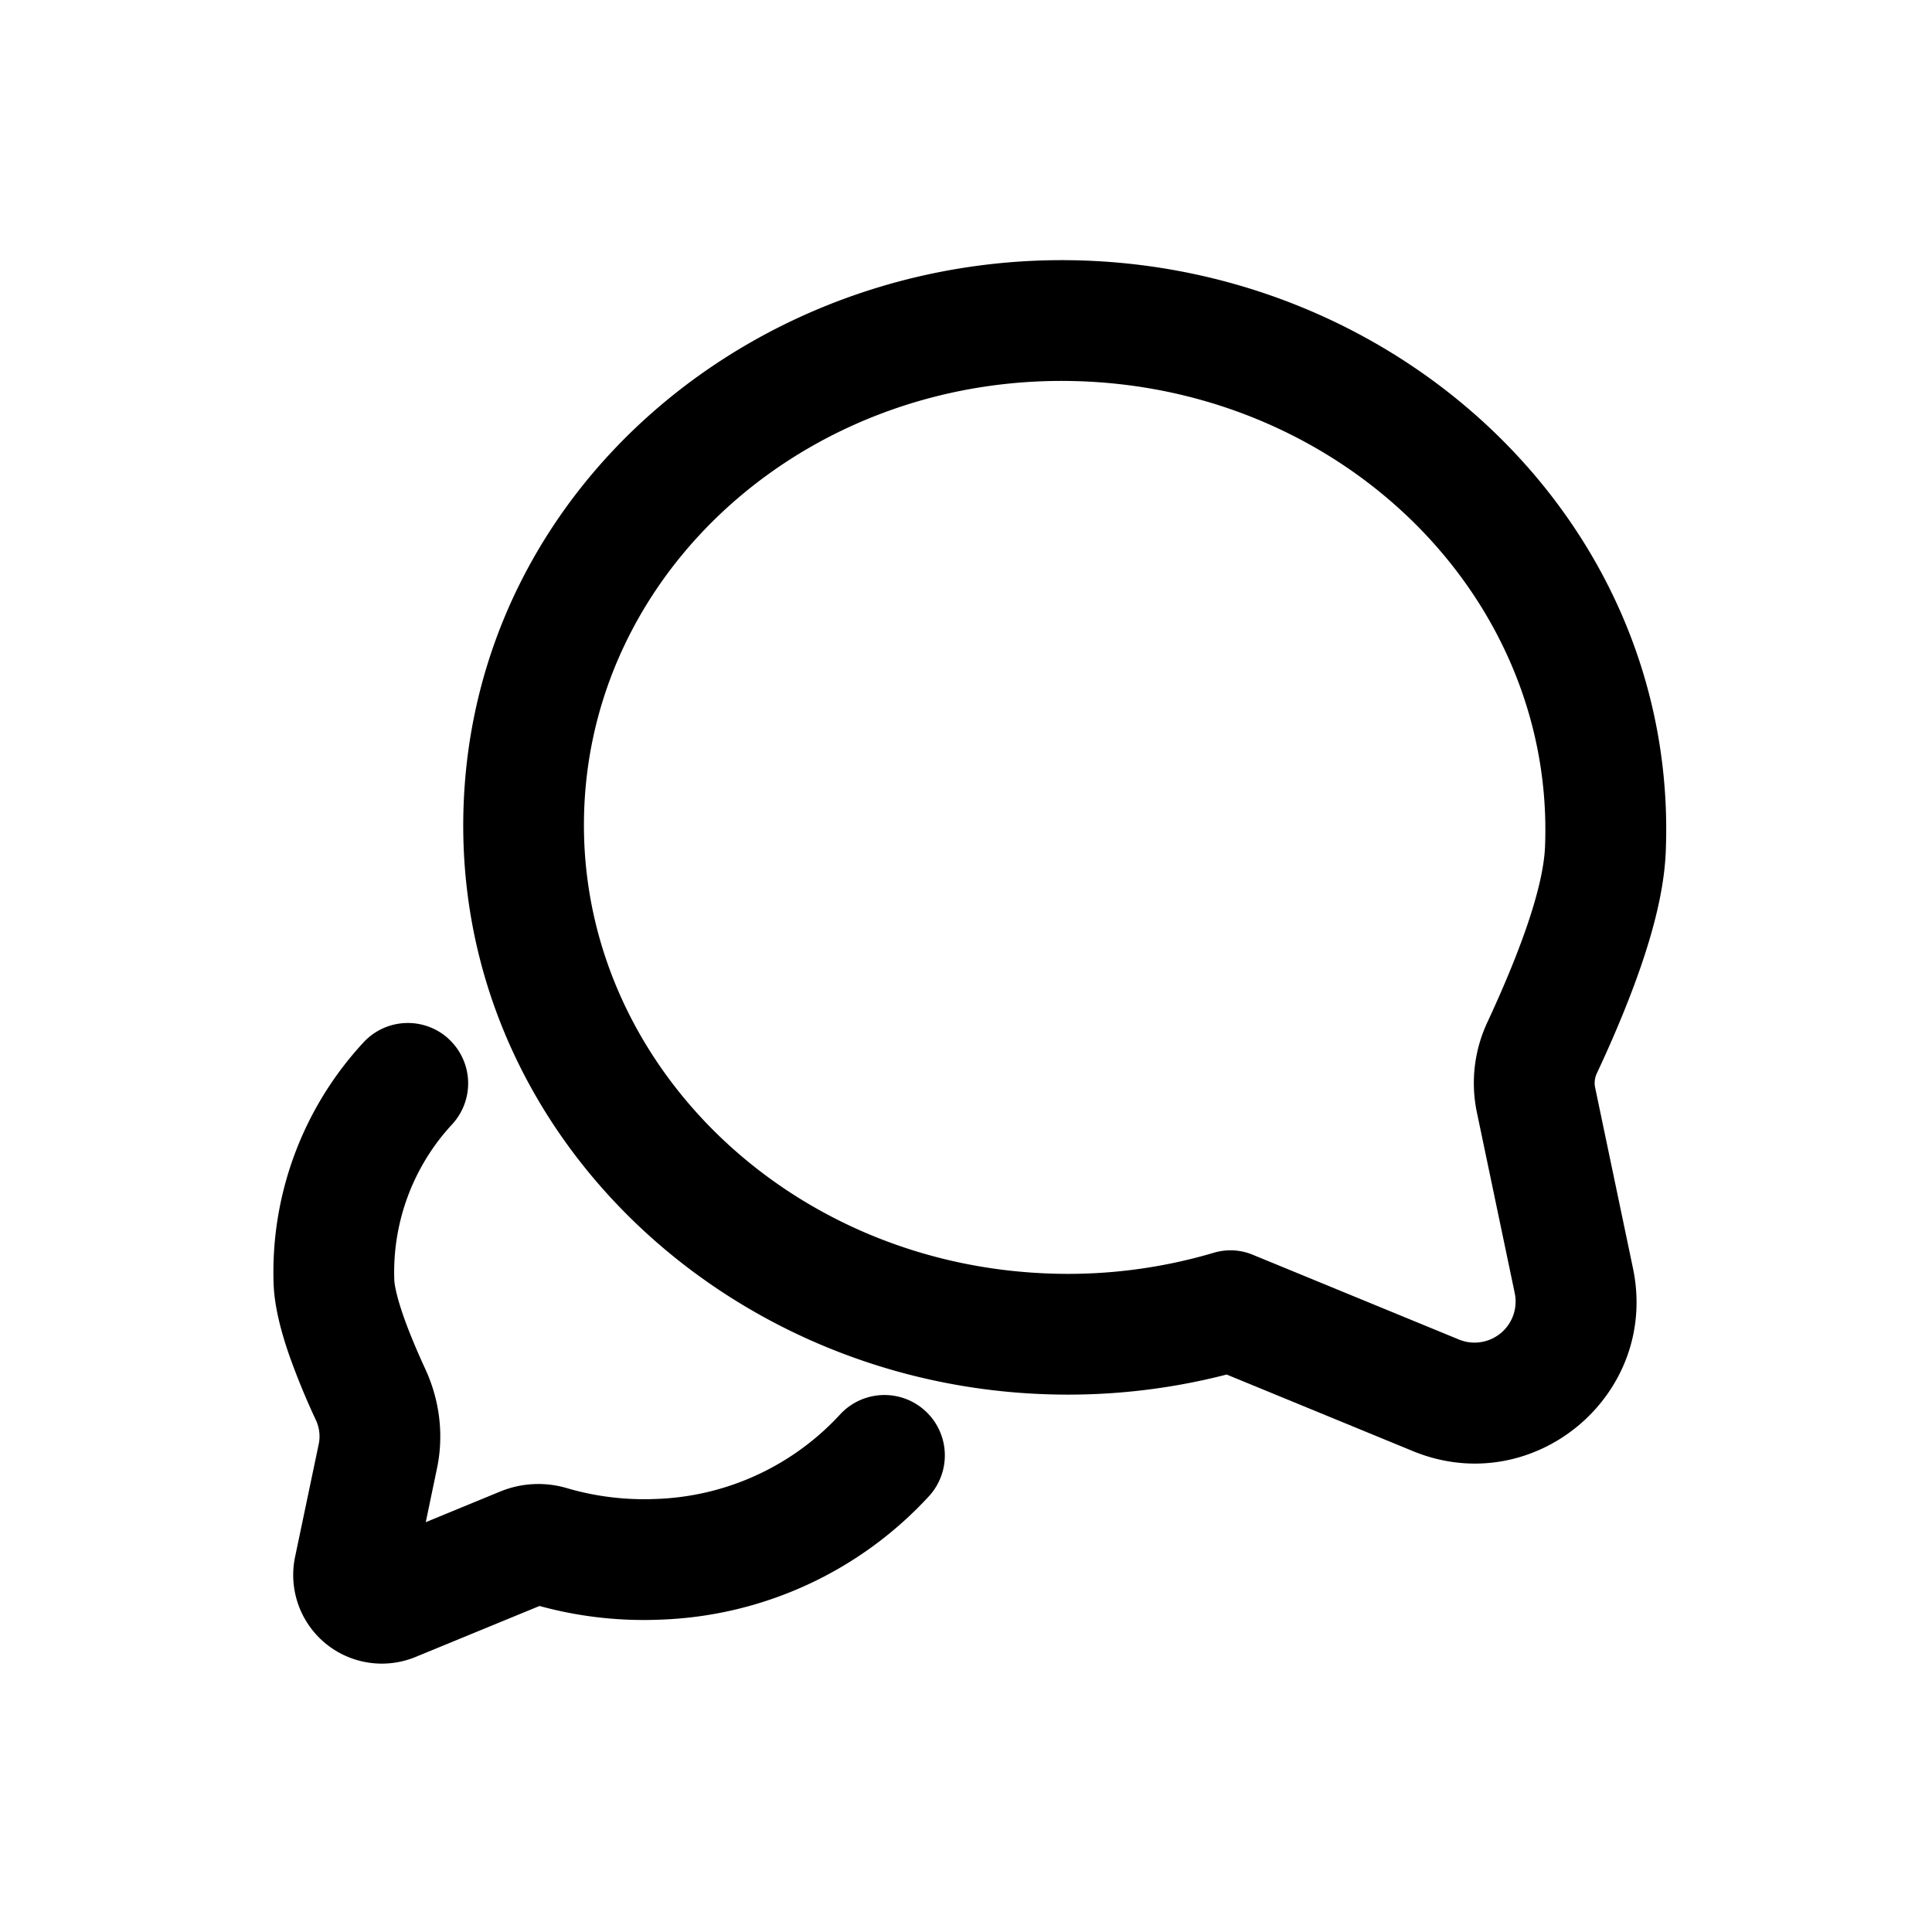 <svg xmlns="http://www.w3.org/2000/svg" width="24" height="24" viewBox="0 0 24 24">
  <path fill-rule="evenodd" d="M18.344 13.807a1.781 1.781 0 0 1 .136-1.115c.317-.683.69-1.594.713-2.177.121-3.06-2.452-5.647-5.748-5.778-3.296-.13-6.066 2.244-6.187 5.304-.122 3.06 2.451 5.647 5.747 5.778a6.37 6.37 0 0 0 2.067-.255.725.725 0 0 1 .483.02l2.566 1.055a.51.51 0 0 0 .695-.578l-.472-2.254ZM5.76 9.982c-.159 3.99 3.17 7.177 7.186 7.336a7.887 7.887 0 0 0 2.292-.243l2.313.951c1.493.615 3.066-.692 2.734-2.273l-.472-2.254a.286.286 0 0 1 .028-.175c.17-.364.364-.81.522-1.26.147-.42.309-.966.33-1.49.158-3.99-3.17-7.176-7.187-7.336-4.017-.16-7.588 2.753-7.746 6.744Z" clip-rule="evenodd"/>
  <path fill-rule="evenodd" d="M5.57 12.903a.75.75 0 0 1 .05 1.06 2.702 2.702 0 0 0-.722 1.932c.002.072.034.225.114.455.075.214.174.445.27.654.174.375.236.807.147 1.234l-.14.671.928-.382a1.25 1.25 0 0 1 .828-.04c.341.1.709.149 1.092.134a3.258 3.258 0 0 0 2.294-1.045.75.75 0 1 1 1.112 1.007 4.758 4.758 0 0 1-3.346 1.537 4.893 4.893 0 0 1-1.495-.17l-1.539.633a1.101 1.101 0 0 1-1.497-1.245l.295-1.407a.477.477 0 0 0-.04-.297 9.01 9.01 0 0 1-.325-.79c-.092-.264-.185-.588-.197-.89a4.201 4.201 0 0 1 1.112-3 .75.75 0 0 1 1.06-.051Z" clip-rule="evenodd"/>
</svg>
